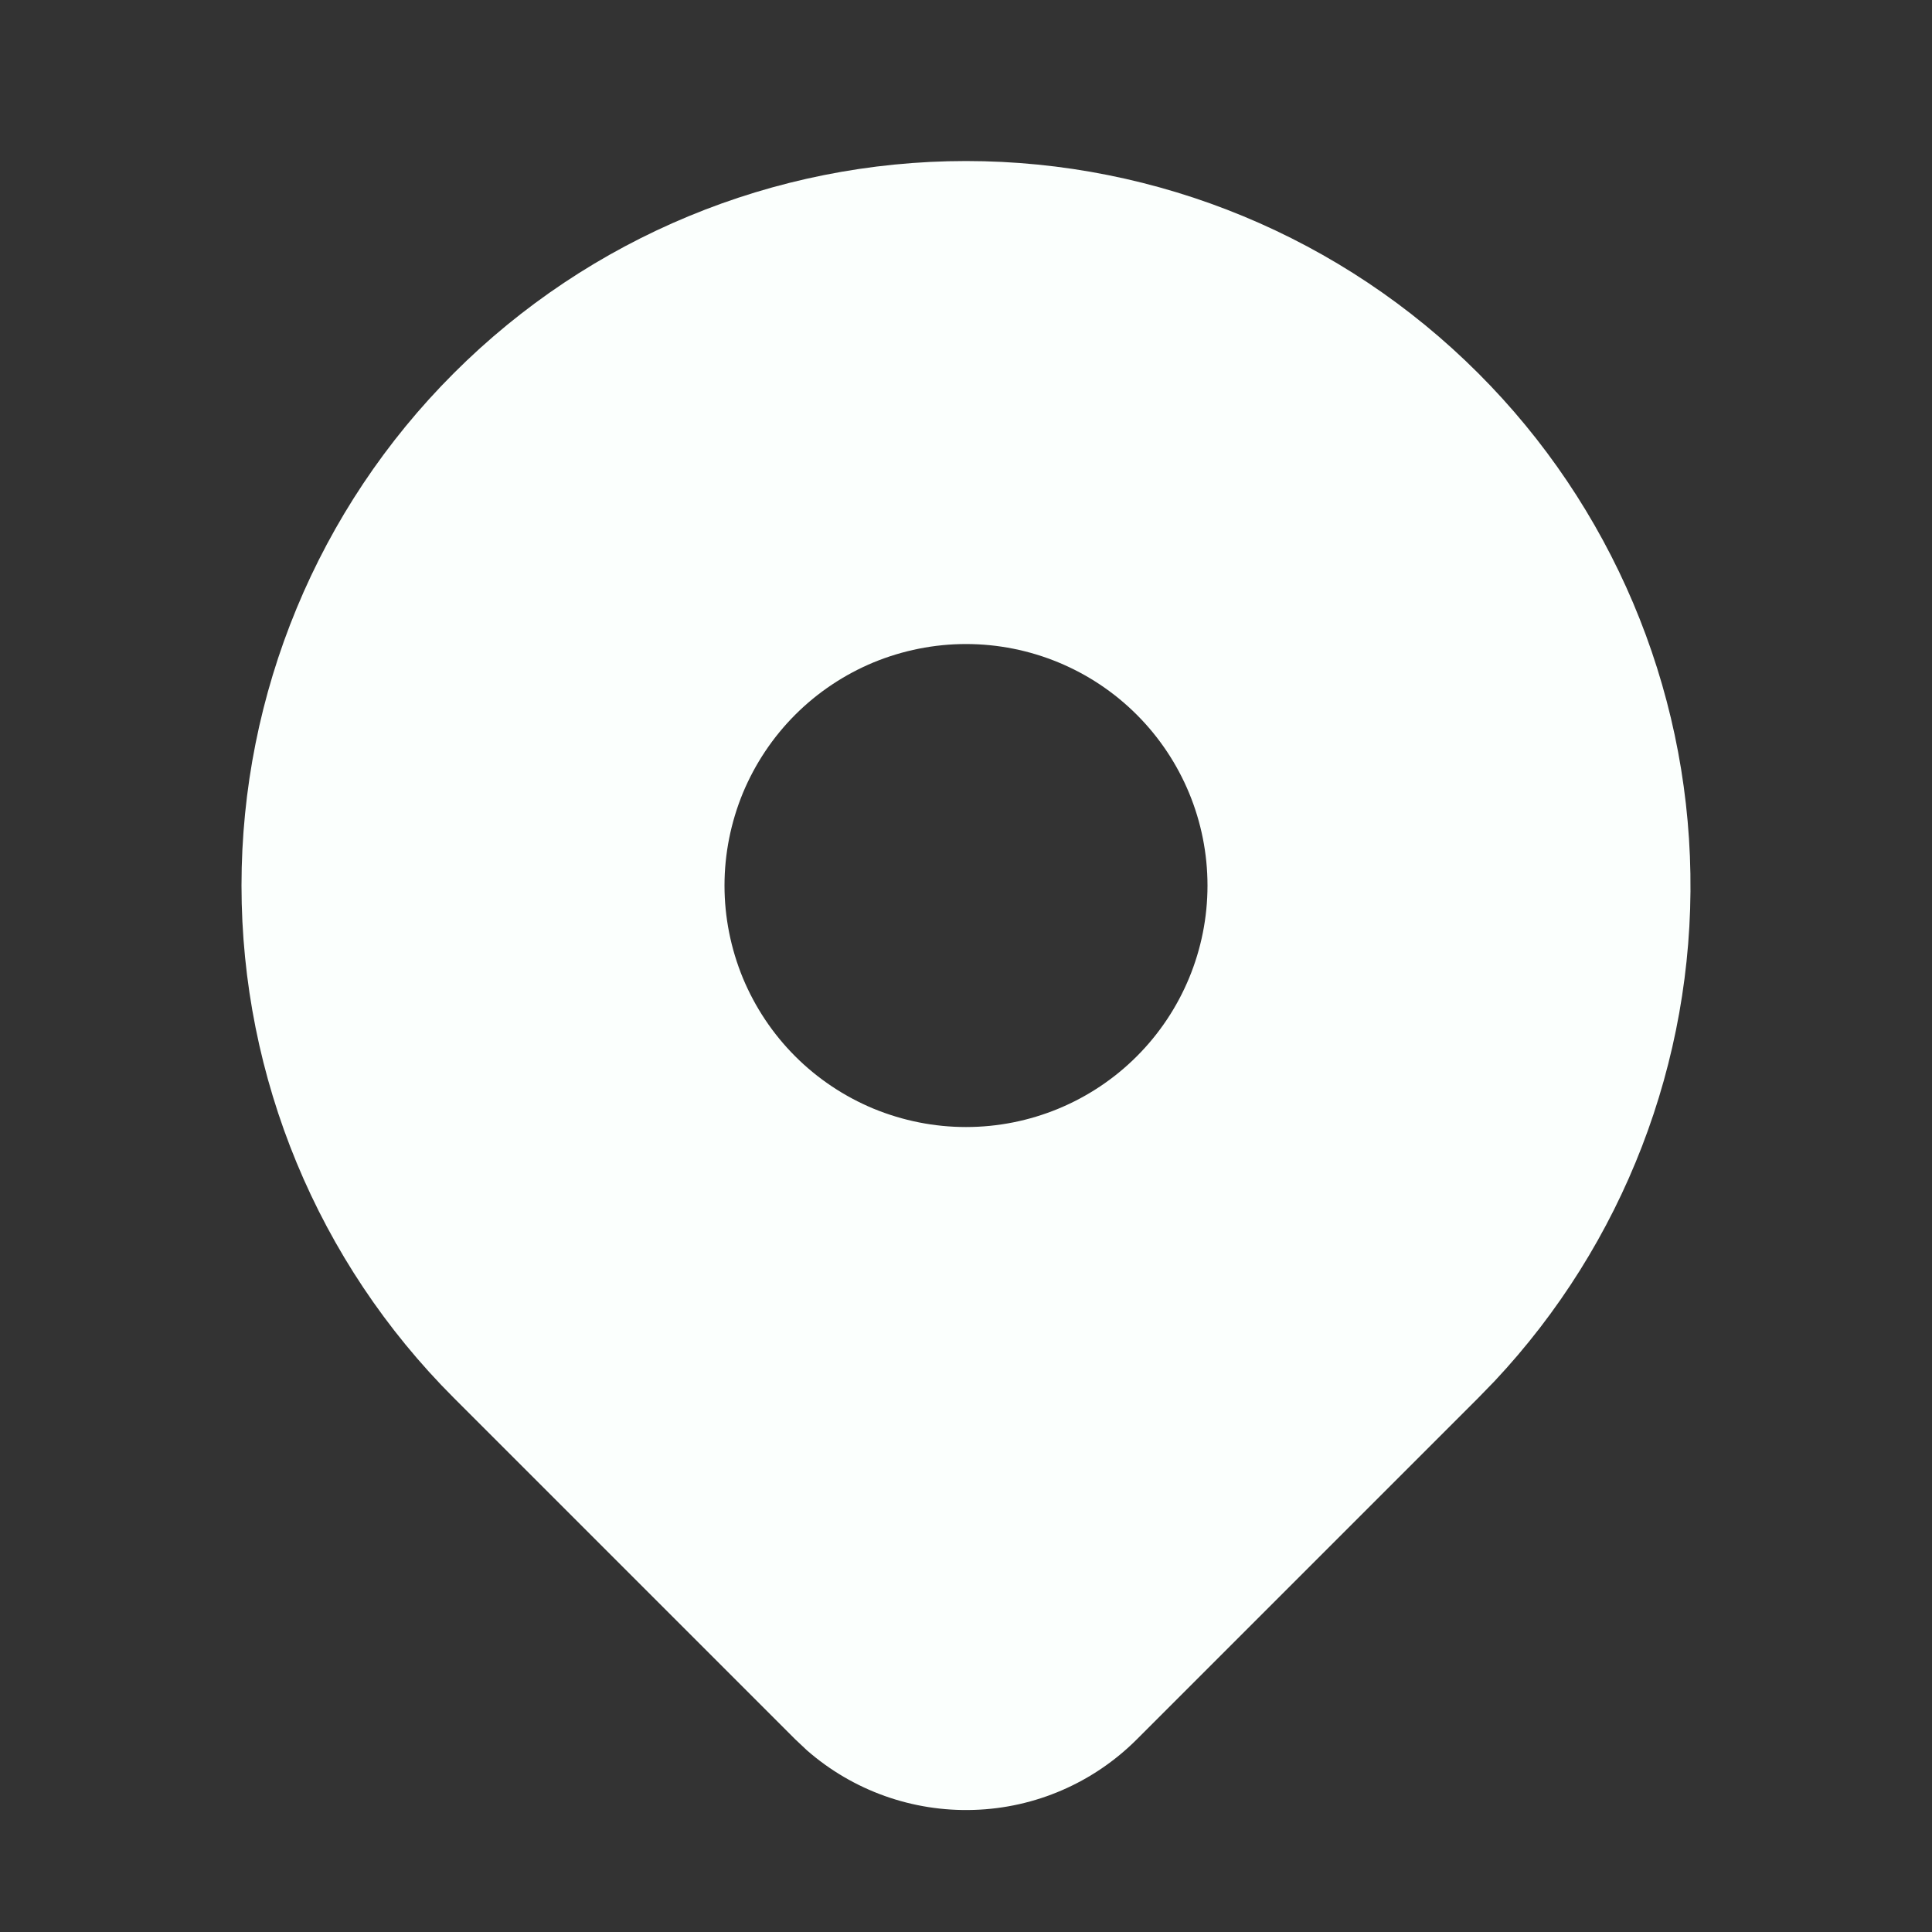 <svg width="20" height="20" viewBox="0 0 20 20" fill="none" xmlns="http://www.w3.org/2000/svg">
<rect x="0" y="0" width="20" height="20" fill="#333333" stroke="none"/>
<g id="Location" clip-path="url(#clip0_3689_22127)">
<path id="Vector" d="M15.303 3.864C16.68 5.24 17.468 7.099 17.499 9.046C17.531 10.993 16.804 12.876 15.473 14.296L15.303 14.471L11.768 18.006C11.319 18.455 10.717 18.716 10.083 18.736C9.449 18.757 8.831 18.537 8.353 18.119L8.233 18.006L4.697 14.47C3.29 13.064 2.5 11.156 2.5 9.167C2.5 7.178 3.29 5.27 4.697 3.864C6.103 2.457 8.011 1.667 10 1.667C11.989 1.667 13.897 2.457 15.303 3.864ZM10 6.667C9.672 6.667 9.347 6.732 9.043 6.857C8.74 6.983 8.464 7.167 8.232 7.399C8 7.631 7.816 7.907 7.69 8.21C7.565 8.514 7.5 8.839 7.5 9.167C7.5 9.495 7.565 9.82 7.69 10.124C7.816 10.427 8 10.703 8.232 10.935C8.464 11.167 8.74 11.351 9.043 11.477C9.347 11.602 9.672 11.667 10 11.667C10.663 11.667 11.299 11.404 11.768 10.935C12.237 10.466 12.5 9.83 12.5 9.167C12.5 8.504 12.237 7.868 11.768 7.399C11.299 6.93 10.663 6.667 10 6.667Z" fill="#FBFFFD"/>
</g>
<defs>
<clipPath id="clip0_3689_22127">
<rect width="20" height="20" fill="white"/>
</clipPath>
</defs>
</svg>
